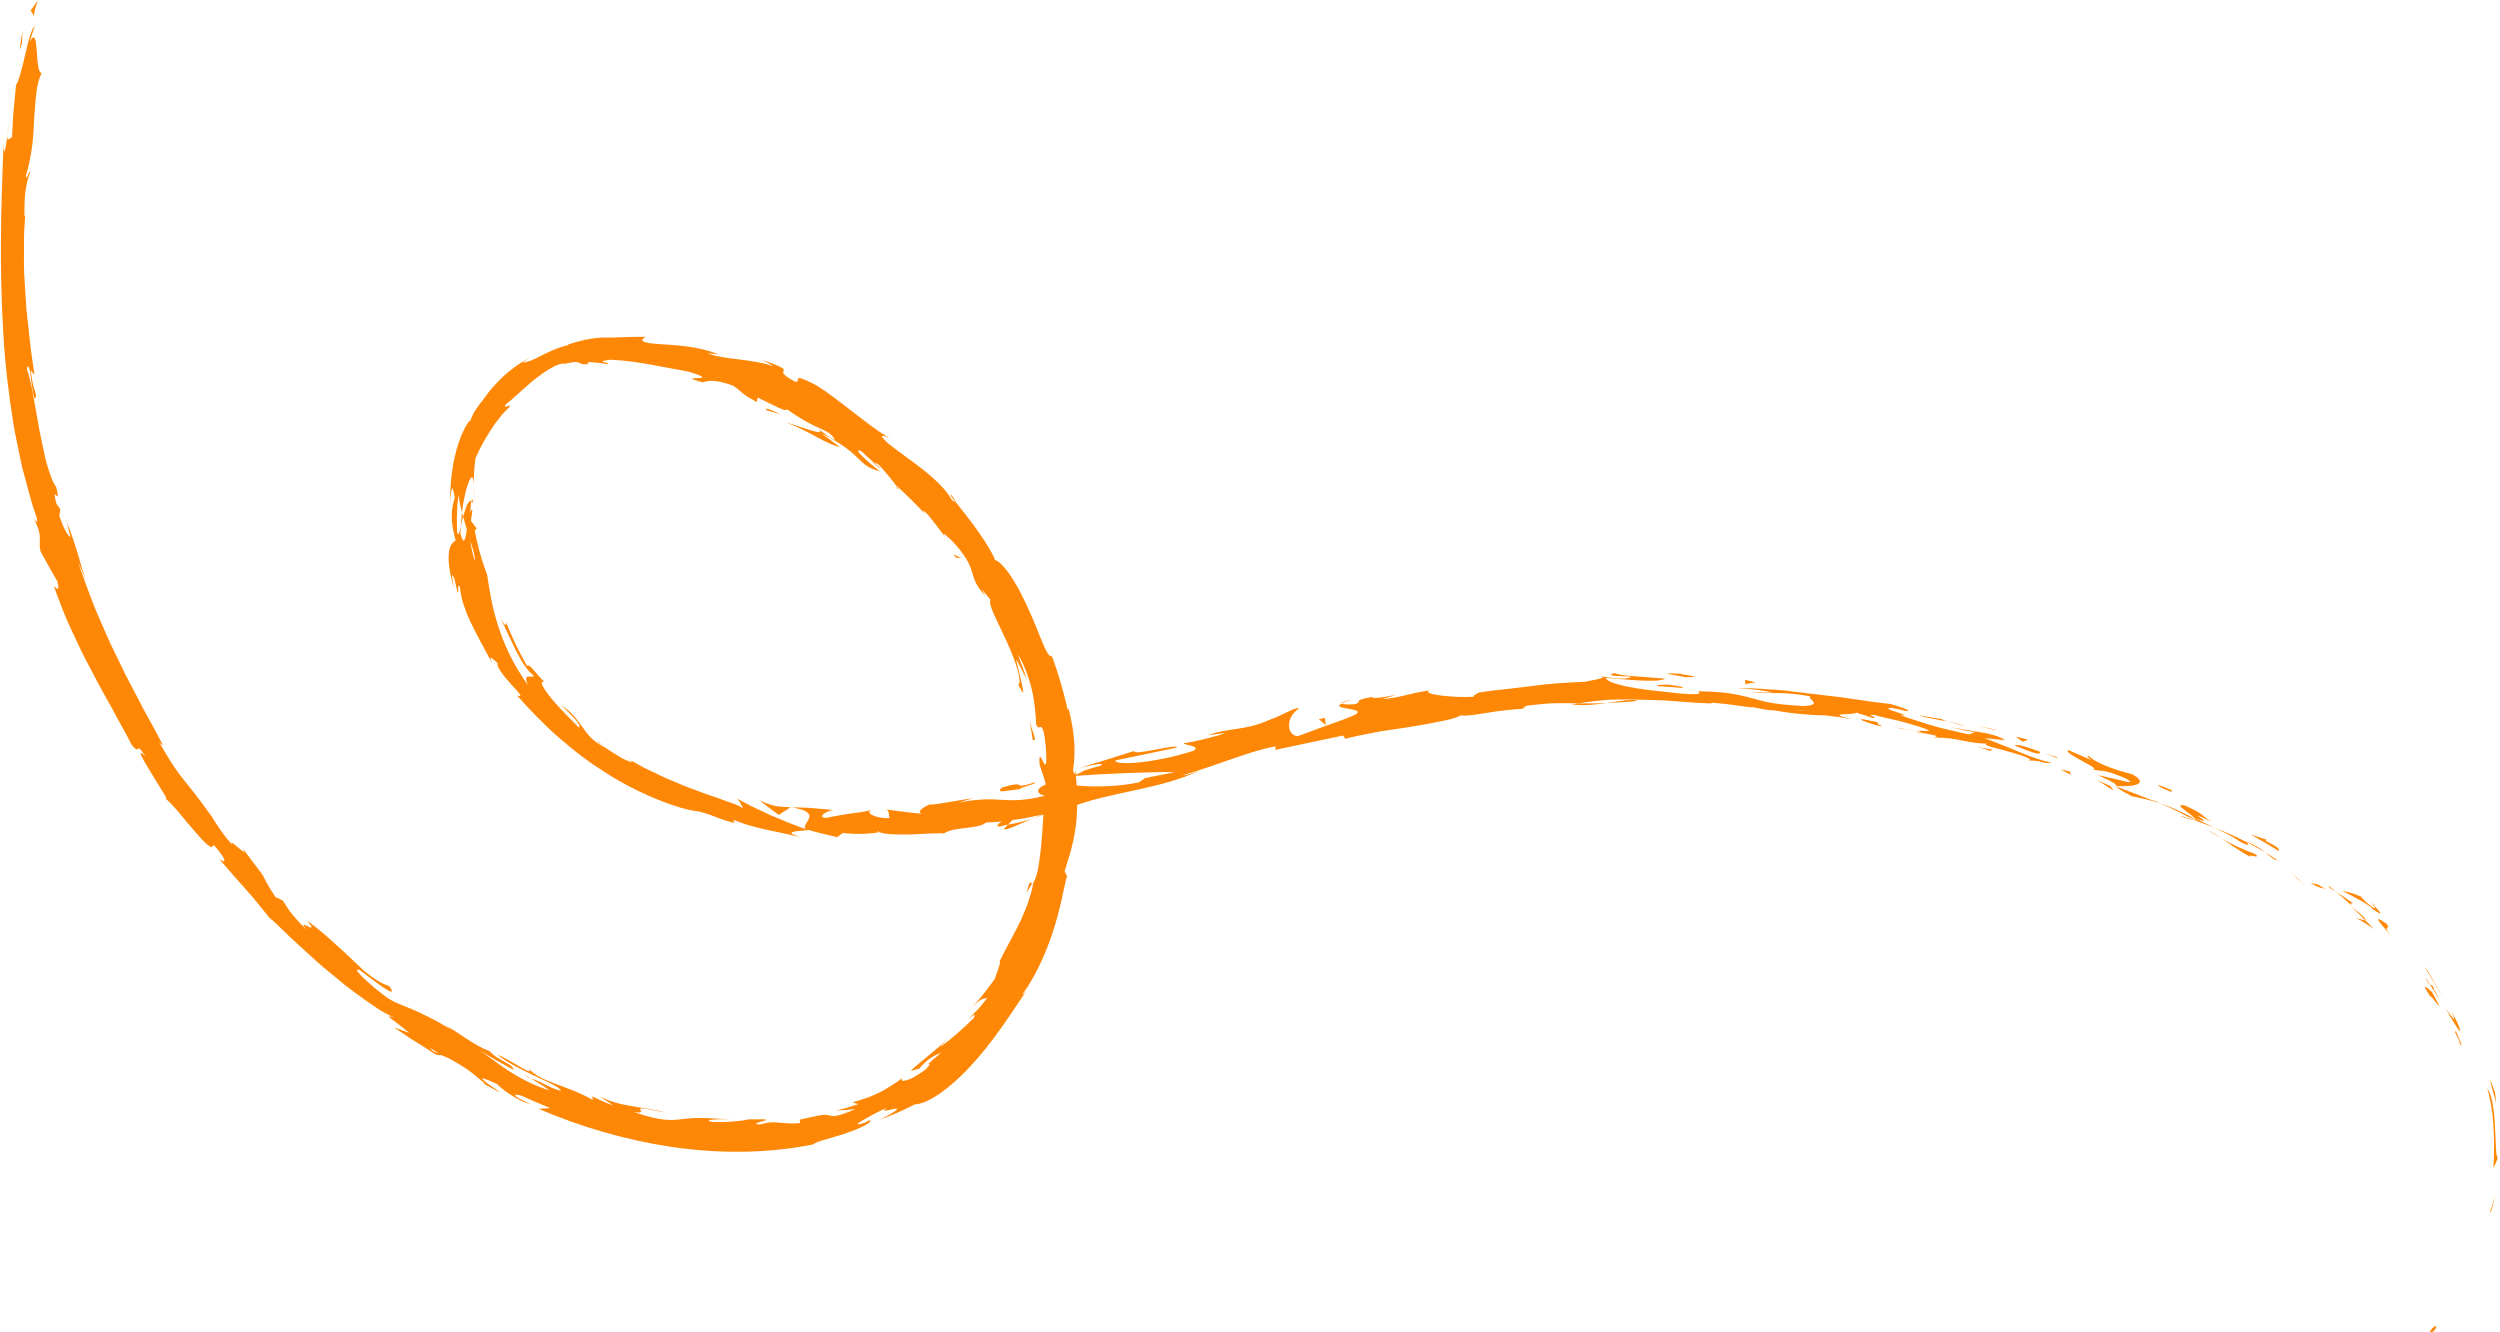 <svg width="1049" height="559" viewBox="0 0 1049 559" fill="none" xmlns="http://www.w3.org/2000/svg">
<g clip-path="url(#clip0_8_116)">
<path d="M1022.06 557.39C1020.29 560.14 1019.95 558.43 1019.49 558.69C1022.79 554.41 1022.25 557.68 1022.06 557.39Z" fill="#FF8706"/>
<path d="M1045.27 508.2L1044.59 509.08L1045.94 505.16L1047.02 501.16L1046.25 504.71C1045.98 505.89 1045.59 507.05 1045.27 508.21V508.2Z" fill="#FF8706"/>
<path d="M1043.6 456.66C1044.4 457.73 1045.06 459.43 1045.62 461.51C1046.04 463.62 1046.36 466.11 1046.65 468.73C1047.07 474 1047.12 479.8 1047.5 484.43L1048.02 485.96C1047.74 486.66 1047.51 487.36 1047.18 488.05L1046.23 490.11C1046.57 484.53 1046.65 478.08 1046.23 472.04C1045.77 466.02 1044.88 460.42 1043.59 456.66H1043.6Z" fill="#FF8706"/>
<path d="M1030 432.9C1031.46 433.99 1028.13 427.42 1032.94 438.34C1032.59 437.84 1032.47 437.71 1032.26 437.42C1031.8 436.45 1031.15 435.13 1030.01 432.9H1030Z" fill="#FF8706"/>
<path d="M1032.25 437.43C1032.83 438.6 1032.9 439.05 1032.85 439.05C1032.78 439.05 1032.58 438.62 1032.29 438.16C1031.74 437.23 1031.19 436.04 1032.25 437.44V437.43Z" fill="#FF8706"/>
<path d="M1020.4 416.2L1021.3 417.71L1022.11 419.27L1023.72 422.38C1023.11 421.91 1021.94 420.4 1021.04 419.28C1020.16 418.14 1019.44 417.47 1020 418.48C1016.07 412.57 1017.31 413.4 1020.42 416.2H1020.4Z" fill="#FF8706"/>
<path d="M1017.61 409.92C1018.32 410.93 1018.93 412 1019.59 413.03C1019.03 412.65 1018.44 411.89 1017.61 409.92Z" fill="#FF8706"/>
<path d="M1023.54 419.72C1022.9 418.6 1022.35 417.42 1021.65 416.33L1019.59 413.03C1020.48 413.64 1021.11 413.33 1021.54 416.03C1021.66 415.15 1022.16 416.71 1023.55 419.72H1023.54Z" fill="#FF8706"/>
<path d="M1026.23 423.19C1028.62 426.33 1031.42 430.67 1028.52 424.12C1029.33 425.61 1030.01 426.9 1030.56 427.99C1031.12 429.07 1031.53 429.97 1031.75 430.69C1032.24 432.12 1032.32 432.74 1032.04 432.61C1031.76 432.48 1031.16 431.57 1030.23 429.96C1029.2 428.4 1027.88 426.12 1026.23 423.19Z" fill="#FF8706"/>
<path d="M1045.13 453.52L1047 458.73L1047.19 461.12L1047.22 463.53C1047.21 462.93 1047.08 461.98 1046.85 460.9C1046.57 459.84 1046.23 458.64 1045.91 457.54C1045.28 455.32 1044.77 453.43 1045.13 453.51V453.52Z" fill="#FF8706"/>
<path d="M989 385.64C988.94 385 991.61 386.2 992.4 386.09C993.65 387.35 994.95 388.55 996.12 389.87C995.03 389.07 993.38 387.97 991.97 387.06C990.55 386.16 989.34 385.48 988.99 385.64H989Z" fill="#FF8706"/>
<path d="M992.4 386.09L989.57 383.28L986.63 380.57C988.06 381.63 989.21 382.46 990.06 383.19C990.91 383.92 991.5 384.47 991.91 384.89C992.72 385.73 992.74 386.03 992.41 386.09H992.4Z" fill="#FF8706"/>
<path d="M1018.63 407.45C1019.87 409.26 1020.88 411.24 1021.98 413.12L1023.6 415.96L1025.04 418.89C1024.43 417.75 1023.89 416.57 1023.23 415.46L1021.24 412.11C1020.56 411 1019.93 409.85 1019.22 408.76L1017.03 405.5L1018.64 407.45H1018.63Z" fill="#FF8706"/>
<path d="M964.06 368.57L967.36 371.81L961.31 366.27L964.06 368.57Z" fill="#FF8706"/>
<path d="M946.47 358.47C949.06 360.78 941.68 357.68 944.6 359.78C942.18 358.46 940.03 357.07 937.99 355.75C935.96 354.43 934.09 353.13 932.32 351.89C934.27 353.05 936.35 354.14 938.67 355.2C940.99 356.27 943.52 357.37 946.47 358.47Z" fill="#FF8706"/>
<path d="M926.18 348.04C928.17 349.17 930.16 350.47 932.32 351.89C930.21 350.71 928.16 349.48 926.18 348.04Z" fill="#FF8706"/>
<path d="M975.39 372.88C974.72 372.77 973.32 372.72 969.4 370.54L972.73 371.17C973.54 371.69 974.46 372.28 975.39 372.87V372.88Z" fill="#FF8706"/>
<path d="M972.85 371.2L972.73 371.17C971.28 370.26 970.07 369.46 969.09 368.87C968.1 368.28 967.37 367.85 966.93 367.59C967.69 368.04 969.5 369.07 972.85 371.19V371.2Z" fill="#FF8706"/>
<path d="M976.06 373.31C975.81 373.15 975.63 373.04 975.39 372.88C975.71 372.94 975.89 373.01 976.06 373.31Z" fill="#FF8706"/>
<path d="M1003.51 392.98C1000.58 389.29 993.61 382.18 1001.51 387.7C1003.45 390.62 999.02 387.43 1003.51 392.98Z" fill="#FF8706"/>
<path d="M980.19 374.21L983.78 376.53C984.96 377.32 986.12 378.15 987.29 378.97C986.95 379.14 985.43 378.62 987.08 380.3L983.69 377.2L980.18 374.21H980.19Z" fill="#FF8706"/>
<path d="M976.97 371.5C978.07 372.38 979.12 373.31 980.19 374.21L977.53 372.49C977.35 372.15 977.16 371.83 976.97 371.5Z" fill="#FF8706"/>
<path d="M940.04 353.22C936.94 351.1 933.33 349.22 929.14 347.29C933.78 349.04 938.4 351.2 942.73 353.37C943.15 354.05 944.72 355.64 940.04 353.22Z" fill="#FF8706"/>
<path d="M956.34 361.42C956.13 361.27 955.86 361.09 955.66 360.95C956.15 361.11 956.52 361.28 956.34 361.42Z" fill="#FF8706"/>
<path d="M887.27 329.76C887.54 329.76 887.77 329.77 888.04 329.78C888.07 329.87 888.08 329.95 888.12 330.04L887.27 329.75V329.76Z" fill="#FF8706"/>
<path d="M943.57 353.54C946.98 355.01 948.82 356.29 950.47 357.65C948.12 356.2 945.52 354.83 942.73 353.37C942.54 353.07 942.54 352.93 943.57 353.53V353.54Z" fill="#FF8706"/>
<path d="M914.91 342.31C916.78 342.86 918.87 343.55 921.05 344.3C919.16 343.89 915.4 342.89 914.91 342.31Z" fill="#FF8706"/>
<path d="M954.4 360.66C954.55 360.77 954.69 360.86 954.86 360.97C953.66 360.64 953.86 360.59 954.4 360.66Z" fill="#FF8706"/>
<path d="M954.4 360.66C952.82 359.6 951.66 358.61 950.47 357.65C952.4 358.81 954.17 359.91 955.66 360.95C955.22 360.8 954.75 360.71 954.4 360.66Z" fill="#FF8706"/>
<path d="M876.95 317.44C877.07 318.11 879.38 319.52 882.71 320.97C884.38 321.69 886.3 322.42 888.33 323.07C889.35 323.4 890.4 323.7 891.45 323.98C892.49 324.3 893.55 324.59 894.59 324.84C902.07 328.81 895.54 330.34 888.03 329.79C887.97 329.22 888.14 328.77 880.29 325.28C881.81 325.47 886.43 326.68 889.87 327.43C893.26 328.31 895.48 328.68 892.3 326.83C891.65 326.53 891.05 326.26 890.49 326.01C889.92 325.79 889.39 325.58 888.91 325.39C887.93 325.02 887.11 324.72 886.4 324.48C884.98 324 884.02 323.77 883.22 323.62C881.62 323.34 880.66 323.44 877.94 322.82C882.88 322.99 864.95 315.97 867.94 314.76C871.04 316.07 874.11 317.45 877.19 318.78C877.48 318.52 874.21 316.81 876.95 317.44Z" fill="#FF8706"/>
<path d="M903.22 335.67L906.43 337.11C902.63 335.82 899.78 335.19 894.55 334.11C889.34 331.4 888.37 330.54 888.12 330.06C893.52 332.08 898.88 334.22 904.27 336.29L903.22 335.68V335.67Z" fill="#FF8706"/>
<path d="M920.91 343.38C918.94 341.07 911.43 337.08 916.71 337.93C926.13 342.27 922.9 341.9 928.3 344.95C913.22 337.8 932.37 347.57 921.08 343.29C923.97 344.83 926.63 346.1 929.14 347.29C926.34 346.2 923.63 345.19 921.05 344.29C921.2 344.32 921.31 344.35 921.43 344.37L921.5 344.41V344.38C922.22 344.53 922.48 344.54 921.7 344.29C921.66 344.25 921.47 344.16 921.39 344.12C921.36 343.91 921.14 343.64 920.9 343.37C916.4 341.63 920.07 343.37 921.39 344.12C921.41 344.2 921.51 344.31 921.5 344.38C921.48 344.38 921.46 344.38 921.44 344.37C916.46 341.9 911.55 339.27 906.43 337.09C908.1 337.68 909.98 338.33 912.29 339.34C914.59 340.38 917.37 341.68 920.91 343.36V343.38Z" fill="#FF8706"/>
<path d="M996.5 379.81C996.02 379.57 995.98 379.66 995.89 379.7C995.15 378.89 994.89 378.54 996.5 379.81Z" fill="#FF8706"/>
<path d="M990.57 376.17C991.42 377.07 991.98 378.01 995.11 380.42C998.02 382.28 995.49 379.93 995.89 379.71C997.54 381.5 1001.78 385.69 995.59 381.47L994.78 380.59C994.09 380.1 993.37 379.61 992.64 379.13C991.89 378.67 991.12 378.22 990.36 377.78C988.84 376.91 987.36 376.11 986.08 375.45C983.5 374.16 981.7 373.51 982.13 373.9C983.26 373.98 984.31 374.1 985.61 374.41C986.89 374.74 988.42 375.28 990.57 376.18V376.17Z" fill="#FF8706"/>
<path d="M956.4 357.2L950.43 353.61L944.38 350.14L951.22 352.4L950.59 352.82C957.7 356.36 955.8 356.27 956.41 357.19H956.4V357.2Z" fill="#FF8706"/>
<path d="M885.55 329.84L886.81 331.73L879.91 327.28L885.55 329.84Z" fill="#FF8706"/>
<path d="M868.59 323.74L868.84 325.09C867.41 324.36 866.02 323.54 864.56 322.89C865.92 323.11 867.24 323.45 868.58 323.74H868.59Z" fill="#FF8706"/>
<path d="M396.62 225.47C397.39 226.56 398.19 227.63 398.93 228.74C397.82 227.21 397.09 226.23 396.62 225.47Z" fill="#FF8706"/>
<path d="M376.32 204.87L376.18 203.96C376.97 205.09 377.23 205.63 376.32 204.87Z" fill="#FF8706"/>
<path d="M432.95 343.59C427.25 346.02 420.89 349.14 421.34 347.65L422.92 346.01C427.14 345.31 430.31 344.48 432.95 343.59Z" fill="#FF8706"/>
<path d="M193.85 215.02C193.99 215.58 194.14 216.17 194.28 216.76C193.91 218.23 193.63 219.63 193.33 220.89C193.47 219.11 193.55 217.11 193.85 215.02Z" fill="#FF8706"/>
<path d="M199.19 210.87L198.91 207.12C198.8 205.86 198.85 204.62 198.81 203.36C198.88 204.21 198.91 205.24 198.94 206.48C199.04 207.72 199.12 209.18 199.19 210.87Z" fill="#FF8706"/>
<path d="M433.14 370.61C432.31 371.97 431.57 373.34 430.68 374.65C432.55 367.82 432.35 370.98 433.14 370.61Z" fill="#FF8706"/>
<path d="M687.03 294.12C681.9 294.64 677.83 294.81 674.25 294.94C680.4 294.13 685.4 293.06 687.03 294.12Z" fill="#FF8706"/>
<path d="M398.99 207.5C400.63 209.53 401.17 210.54 400.91 210.68C399.27 208.56 398.37 207.32 398.99 207.5Z" fill="#FF8706"/>
<path d="M659.47 295.55C660.37 295.38 661.25 295.28 662.16 295.13C665.91 295.19 669.68 295.21 674.25 294.93C669.71 295.68 664.52 296.24 659.47 295.55Z" fill="#FF8706"/>
<path d="M28.02 219.36C27.85 218.97 27.68 218.49 27.51 218.14C27.64 217.97 27.81 218.53 28.02 219.36Z" fill="#FF8706"/>
<path d="M4.1 49.79C3.78 51.48 3.38 54.27 2.99 56.9C3.08 55.61 3.4 53.46 4.1 49.79Z" fill="#FF8706"/>
<path d="M798.36 305.89C802.08 306.77 798.92 306.16 798.36 305.89Z" fill="#FF8706"/>
<path d="M817.68 304.74C816.91 304.43 816.34 304.12 816.31 303.8C816.55 304.17 817.03 304.48 817.68 304.74Z" fill="#FF8706"/>
<path d="M620.61 290.56C620.5 290.58 620.41 290.59 620.28 290.61C621.39 290.21 621.2 290.28 620.61 290.56Z" fill="#FF8706"/>
<path d="M804.1 306.51C802.66 306.37 801.02 306.15 799.24 305.87C800.03 305.94 801.51 306.12 804.1 306.51Z" fill="#FF8706"/>
<path d="M803.22 306.95C804.52 307.18 805.54 307.35 806.51 307.52C806.94 307.83 806.49 307.88 803.22 306.95Z" fill="#FF8706"/>
<path d="M793.14 304.82C795.29 305.19 797.3 305.54 799.24 305.88C798.49 305.81 798.17 305.82 798.36 305.9C797.27 305.66 795.74 305.25 793.15 304.82H793.14Z" fill="#FF8706"/>
<path d="M222.69 452.49C222.44 452.42 222.17 452.32 221.9 452.25C218.65 450.12 220.14 450.92 222.69 452.49Z" fill="#FF8706"/>
<path d="M331.87 338.63C332.04 338.66 332.13 338.71 332.29 338.74C332.11 338.74 331.89 338.73 331.73 338.72L331.87 338.63Z" fill="#FF8706"/>
<path d="M318.65 335.81C319.99 336.44 321.21 336.94 322.35 337.34C323.48 337.75 324.54 338.03 325.57 338.19C327.63 338.54 329.55 338.64 331.73 338.72C330.12 339.79 328.48 340.85 326.81 341.91C323.99 340.02 321.29 337.87 318.65 335.8V335.81Z" fill="#FF8706"/>
<path d="M430.7 284.84L428.57 280.65C427.86 279.26 427.06 277.9 426.32 276.54C426.62 277.93 426.94 279.26 427.25 280.5C427.52 281.76 427.8 282.93 428.06 284C428.61 286.13 428.97 287.87 429.2 289.02C429.64 291.31 429.35 291.22 427.27 287.4C428.17 286.76 427.84 284.34 426.96 281C426.49 279.34 425.8 277.47 425.08 275.48C424.31 273.51 423.4 271.45 422.51 269.38C418.83 261.15 414.28 253.35 415.66 251.75C414.31 250.14 413.04 248.51 411.65 246.95C412.67 248.4 412.58 248.79 413.54 250.25C411.58 247.93 410.35 246.29 409.61 244.82C408.87 243.35 408.5 242.12 408.09 240.77C407.29 238.08 406.4 234.81 401.24 228.87C399.43 226.81 397.7 225.24 396.77 224.49C395.82 223.76 395.61 223.92 396.63 225.49L394.85 223.02L393 220.6L391.14 218.18L389.22 215.81C386.71 213.3 386.81 214.43 389.3 216.91C385.14 212.34 380.73 207.99 376.17 203.8L376.19 203.98C374.66 201.73 370.68 197.07 368.61 194.91C364.51 192.42 370.21 196.73 368.94 196.37L365.18 192.77C363.91 191.58 362.62 190.43 361.33 189.26C357.31 187.62 363.65 193.45 369.24 197.83C364.21 196.41 362.74 194.92 360.19 192.45C358.94 191.19 357.39 189.74 355.01 187.97C353.83 187.07 352.41 186.14 350.72 185.13C349.87 184.63 348.96 184.09 347.96 183.55C346.95 183.03 345.87 182.48 344.7 181.92C347.35 183.76 349.93 185.7 352.51 187.64C350.89 187.25 349.32 186.66 347.73 185.92C346.13 185.18 344.46 184.35 342.71 183.38C340.96 182.41 339.04 181.44 336.98 180.38C334.9 179.35 332.61 178.33 330.08 177.34C331.38 177.62 336.56 179.44 340.24 180.59C342.1 181.13 343.58 181.5 344.04 181.3C344.5 181.1 343.98 180.28 341.7 178.64C338.84 177.28 335.22 175.3 330.26 171.76C329.53 173.02 324.54 169.9 317.88 166.78L317.53 168.73C315.81 167.76 314.56 167.03 313.59 166.42C312.63 165.81 311.97 165.3 311.4 164.82C310.26 163.86 309.52 163.07 307.54 161.8C303.42 160.29 300.78 159.85 298.9 159.8C297.03 159.75 295.9 160.14 294.76 160.43C291.45 159.52 290.4 159.13 290.44 158.93C290.49 158.72 291.64 158.69 292.73 158.67C293.82 158.63 294.84 158.55 294.61 158.18C294.38 157.82 292.9 157.08 288.93 155.95C283.26 154.89 278.44 153.99 273.34 153.04C272.07 152.8 270.78 152.61 269.45 152.37C268.12 152.19 266.76 151.94 265.34 151.77C262.5 151.37 259.45 151.09 256.02 150.93C254.04 151.19 253.15 151.41 252.88 151.6C252.61 151.77 252.95 151.89 253.45 151.98C254.45 152.19 256.05 152.38 254.67 152.73C252.33 152.35 249.98 152.11 247.6 151.92C245.93 152.25 246.55 152.62 246.86 152.8C243.94 152.98 243.74 152.61 243.11 152.25C242.49 151.92 241.4 151.56 236.85 152.68C235.33 152.03 230.84 154.27 226.15 157.81C223.79 159.56 221.38 161.6 219.08 163.71C218.48 164.21 217.92 164.74 217.35 165.27C216.79 165.8 216.17 166.26 215.64 166.8C214.55 167.85 213.4 168.78 212.23 169.63C211.6 170.91 212.04 170.82 212.62 170.57C213.19 170.3 214.02 169.97 214.01 170.51C212.68 171.82 211.61 173.03 210.62 174.05C209.72 175.14 209 176.12 208.34 176.96C208.02 177.39 207.68 177.77 207.42 178.16C207.16 178.56 206.92 178.93 206.7 179.29C206.23 180 205.81 180.64 205.4 181.27C203.85 183.84 202.32 186.03 199.55 192.13C199.34 194.02 199.02 195.87 198.98 197.77L198.83 200.59C198.76 201.52 198.83 202.48 198.83 203.41C198.75 202.37 198.64 201.61 198.51 201.1C198.4 200.6 198.25 200.34 198.07 200.3C197.69 200.22 197.14 200.99 196.64 202.36C196.38 203.04 196.1 203.87 195.81 204.8C195.67 205.27 195.51 205.76 195.38 206.28C195.27 206.8 195.15 207.34 195.03 207.89C194.81 209.01 194.58 210.19 194.34 211.39C194.16 212.6 194.02 213.83 193.87 215.05C193.51 213.52 193.09 212.08 192.88 210.8C192.65 209.52 192.47 208.39 192.36 207.49L191.96 211.43L191.78 215.39L191.7 217.38L191.72 219.37C191.74 220.69 191.73 222.03 191.79 223.35C192.07 224.29 192.32 224.33 192.56 223.82C192.78 223.31 193.05 222.23 193.36 220.92C193.28 222 193.2 223.03 193.18 223.83C194.62 229.32 195.31 226.21 195.9 222.23C195.36 220.39 194.83 218.57 194.32 216.79C194.86 214.85 195.44 213.02 196.02 211.77C196.66 210.53 197.3 209.88 197.84 210.27C197.54 211.23 197.41 213.1 197.35 215.16C197.65 214.18 197.92 213.57 198.12 214.01C198.23 214.26 198.18 214.77 198.06 215.53C197.99 215.91 197.91 216.35 197.82 216.85C197.74 217.35 197.68 217.91 197.6 218.53L199.99 221.72C199.72 222.02 199.47 222.32 199.23 222.62C200.34 229 202.14 235.24 204.41 241.22C205.41 248.14 206.56 254.79 208.89 262.24C211.25 269.66 214.78 278 221.49 287.42C219.28 281.94 222.8 284.92 224.08 283.53C221.43 281.7 219.08 277.97 216.74 273.51C214.46 268.99 212.21 263.76 209.61 258.61C212.43 263.95 212.63 262.34 212.25 260.84C214.72 267.2 217.7 273.41 221.15 279.41C221.64 278.79 222.5 279.52 223.68 280.9C224.28 281.59 224.99 282.41 225.78 283.31C226.58 284.2 227.4 285.21 228.4 286.12C227.17 285.82 227.06 286.47 227.68 287.75C228.3 289.03 229.61 290.96 231.37 293.04C233.06 295.17 235.23 297.41 237.26 299.57C238.31 300.62 239.32 301.64 240.25 302.61C241.18 303.58 242.08 304.42 242.79 305.21C243.32 305 243.37 304.37 242.31 302.98C241.77 302.3 241 301.37 239.88 300.2C239.32 299.62 238.67 298.97 237.93 298.26C237.21 297.53 236.4 296.7 235.49 295.81C236.68 296.61 237.66 297.45 238.57 298.21C239.47 298.98 240.24 299.75 240.92 300.53C242.25 302.12 243.38 303.58 244.43 305.14C246.58 308.19 248.87 311.26 254 313.72C251.95 312.25 250.79 311.54 250.29 310.55C250.81 311.07 251.46 311.66 252.19 312.27C252.92 312.89 253.71 313.55 254.61 314.12C256.37 315.32 258.27 316.52 259.95 317.52C261.61 318.56 263.17 319.2 264.09 319.53C265.02 319.85 265.35 319.79 264.73 319.19L262.56 317.95C264.39 318.94 266.45 320.06 268.68 321.26C269.23 321.57 269.79 321.88 270.36 322.19C270.95 322.47 271.55 322.75 272.15 323.04C273.36 323.62 274.6 324.21 275.85 324.81C276.48 325.11 277.11 325.42 277.74 325.73C278.37 326.05 279.01 326.35 279.67 326.61C280.98 327.16 282.3 327.71 283.62 328.26C284.94 328.82 286.25 329.38 287.54 329.93C288.87 330.42 290.18 330.9 291.46 331.37C296.55 333.41 301.41 334.81 305.01 336.25C308.67 337.46 311.15 338.5 311.64 339.26C311.86 338.97 310.11 335.78 309.25 335.06L312.67 336.91L314.4 337.84C314.98 338.14 315.57 338.4 316.15 338.68L323.27 342.04C328.11 344.07 333.04 346.19 338.11 347.91C336.83 346.72 338.9 345.01 339.48 343.32C339.77 342.47 339.7 341.63 338.7 340.85C338.2 340.46 337.47 340.09 336.43 339.75C335.4 339.39 334.05 339.14 332.34 338.75C333.33 338.81 334.39 338.81 335.55 338.82C336.71 338.84 337.96 338.88 339.35 338.97C340.74 339.04 342.26 339.22 343.96 339.36C345.66 339.48 347.55 339.67 349.65 339.93C346.94 340.15 342.68 342.87 346.45 343.2C349.07 342.67 350.81 342.34 352.17 342.12C353.53 341.9 354.5 341.7 355.54 341.56C356.58 341.42 357.7 341.27 359.35 341.04C360.17 340.92 361.13 340.77 362.27 340.6C363.41 340.4 364.74 340.12 366.31 339.79C362.22 340.42 366.9 343.71 373.48 343.24C372.43 342.79 373.8 339.84 371.41 339.61C376.84 340.35 382.34 341.09 387.88 341.53C383.76 341.38 386.87 338.77 390.33 337.42C388.76 338.39 404.15 335.43 408.46 334.89L401.81 336.84C406.31 335.91 409.73 335.62 412.6 335.45C415.48 335.31 417.82 335.45 420.18 335.61C424.87 335.83 429.61 336.16 438.55 333.88C436.2 333.71 432.22 331.02 441.15 328.37C443.42 328.67 448.53 329.55 455.11 329.85C461.69 330.19 469.73 329.95 477.78 328.31L480.52 326.48L492.87 324.01C484.64 323.75 462.08 324.7 450.08 325.63C456.55 323.05 451.64 324.05 461.64 321.34C464.91 319.45 455.83 321.53 452.88 322.24C460.56 319.97 468.23 317.54 475.91 315.11C475.44 317.36 494.25 311.81 493.85 313.67C485.23 315.5 476.62 317.33 468.02 319.07C467.79 320.18 471.83 320.51 477.99 319.9C484.15 319.28 492.42 317.7 500.62 315.08C504.59 313.07 496.46 312.57 496.61 311.82C498.94 311.84 512.67 308.47 514.06 307.56L506.73 308.58C515.74 305.15 522.52 306.77 533.16 301.85C536.98 300.7 544.07 296.28 545.05 297.3C539.25 301.12 539.9 308.38 544.47 308.94C545.12 308.7 550.02 306.89 555.28 304.94C560.57 303.1 566.25 301.06 568.35 300.02C574.39 296.86 557.82 297.91 562.95 295.21C563.31 295.7 567.01 295.59 568.53 295.48C572.54 294.13 566.48 294.18 575.47 292.48C577.35 294.14 593.74 289.14 580.04 293.4C588.93 292.46 589.31 291.38 599.66 289.69C598.12 290.65 600.6 291.26 604.59 291.84C608.58 292.37 614.03 292.62 618.46 292.35C617.88 291.9 619.78 290.98 620.7 290.55C622.95 290.26 625.07 289.89 627.1 289.68C629.13 289.46 631.06 289.24 632.91 289.04C636.62 288.59 640.06 288.18 643.45 287.77C650.24 286.81 656.92 286.44 665.4 286.05C666.94 285.49 675.13 284.55 671.61 283.81C672.84 283.95 674.02 284.13 675.55 284.34C677.08 284.56 678.96 284.75 681.58 284.78C691.73 283.01 669.86 284.5 677.58 282.38C678.27 283.57 691.21 284.02 698.66 284.77C696.33 286.62 681.42 285.08 673.9 284.42C673.91 285.64 677.19 286.93 682.64 288.07C685.37 288.63 688.64 289.15 692.32 289.61C694.16 289.84 696.11 290.05 698.15 290.24C700.19 290.41 702.31 290.74 704.5 290.96C718.45 292.18 710.63 289.58 713.04 290.04C719.62 290.22 724.31 290.56 727.94 291.31C731.58 291.98 734.19 292.71 736.66 293.39C741.6 294.8 745.98 295.67 756.87 296.24C765.65 295.72 757.65 293.1 759.7 292.19C756.88 291.68 754.37 291.35 752.07 291.13C750.92 291.02 749.83 290.93 748.77 290.87C747.72 290.82 746.7 290.83 745.71 290.82C741.76 290.82 738.27 290.91 734.41 290.56L743.99 290.6C740.42 289.76 732.82 288.71 728.63 288.83C730.47 288.62 734.18 288.73 739.03 289.03C741.45 289.18 744.16 289.37 747.06 289.58C748.51 289.66 750 289.87 751.53 290.05C753.06 290.24 754.62 290.43 756.21 290.62C759.39 291.01 762.67 291.4 765.97 291.8C769.26 292.22 772.58 292.5 775.78 293.05C782.2 294.03 788.31 294.88 793.41 295.41C796.91 296.46 802.9 298.41 799.89 298.4L796.76 297.63L793.6 296.98C790.56 297.13 793.47 298.07 796.11 298.89C798.74 299.77 801.09 300.59 797.06 300.03C801.19 301.37 805.54 302.9 810.34 304.31C812.74 305.02 815.26 305.69 817.93 306.31C818.6 306.46 819.27 306.61 819.96 306.76C820.64 306.93 821.33 307.09 822.03 307.26C823.43 307.59 824.87 307.9 826.36 308.19L829.01 306.97C828.82 307.2 826.83 306.97 824.5 306.51C823.33 306.28 822.08 305.99 820.92 305.68C819.76 305.36 818.67 305.1 817.87 304.77C820.27 305.61 824.88 306.27 829.56 307C834.23 307.76 838.92 308.74 841.29 310.59L832.74 309.71C834.77 310.47 836.91 311.32 839.13 312.21C841.35 313.09 843.67 313.98 846.01 315.01C850.72 316.99 855.71 318.86 860.91 320.13C855.72 320.46 858.6 319.22 850.74 319.06C854.25 318.77 847.74 316.74 841.65 315.03C835.52 313.47 829.87 312.01 835.35 311.98C831.26 312.2 827.94 311.62 824.34 310.92C822.54 310.58 820.68 310.16 818.6 309.89C816.52 309.65 814.24 309.48 811.65 309.47C812.09 308.94 815.42 309.08 806.61 307.52C806.25 307.26 805.37 306.84 804.8 306.59C804.53 306.55 804.43 306.54 804.2 306.51C804.38 306.52 804.51 306.53 804.7 306.54C804.34 306.37 804.31 306.34 804.88 306.55C807.02 306.73 808.78 306.78 809.54 306.6C807.51 305.46 803 304.15 798.41 302.92C796.13 302.26 793.79 301.81 791.75 301.34C789.71 300.87 787.96 300.44 786.8 300.07C781.49 299.46 788.88 301.13 785.9 301.28L778.96 299.01C778.03 300.22 764.68 298.86 776.91 301.73C775.06 301.43 773.21 301.11 771.35 300.84L765.76 300.17C762.42 300.13 758.49 299.9 754.7 299.52C750.91 299.15 747.28 298.56 744.5 298.11C739.19 297.96 731.27 295.5 735.79 296.94L727.02 295.78C725.56 295.61 724.1 295.35 722.63 295.24L718.23 294.85L718.05 295.18C713.69 295.04 709.28 294.74 704.8 294.38C702.56 294.23 700.3 293.96 698.01 293.89C695.73 293.81 693.42 293.73 691.1 293.65C686.45 293.51 681.72 293.44 676.91 293.56L675.1 293.61L673.29 293.76C672.08 293.87 670.86 293.99 669.64 294.12C667.2 294.39 664.74 294.72 662.27 295.13C659.33 295.08 656.34 295.02 652.86 295.07C651.12 295.06 649.26 295.22 647.23 295.4C645.2 295.58 642.99 295.81 640.55 296.12L638.74 297.44C636.86 297.5 634.52 297.72 632.01 298C629.51 298.29 626.83 298.58 624.32 299.05C619.28 299.89 614.76 300.56 613.08 300.16C611.17 301.19 607.97 302.04 604.03 302.76C600.11 303.58 595.48 304.44 590.67 305.17C588.26 305.53 585.81 305.9 583.4 306.26C582.19 306.44 580.99 306.61 579.8 306.78C578.61 306.97 577.46 307.22 576.32 307.43C571.77 308.31 567.61 309.17 564.42 310L563.6 308.62C554.66 310.51 546.09 312.32 535 314.67L535.32 313.19C525.53 314.68 511.25 320.98 496.23 325.31C497.4 325.5 501.16 324.24 503.76 323.15C486.73 331.37 465.31 332.31 449.36 338.72C445.1 339.3 442.17 340.26 439.33 341.26C439.72 341.17 440.07 341.11 440.38 341.08C439.96 341.2 439.33 341.35 438.68 341.5C436.9 342.16 435.07 342.88 433.07 343.58C434.74 342.84 436.34 342.18 437.76 341.71C436.15 342.08 434.13 342.52 431.9 342.95C429.66 343.36 427.21 343.77 424.78 344.13L423.04 345.99C422.64 346.06 422.33 346.11 421.92 346.18C417.28 347.64 417.98 346.26 420.28 344.7C417.81 344.95 415.54 345.11 413.75 345.11C412.05 346.64 408.82 346.97 405.45 347.39C404.6 347.49 403.75 347.6 402.9 347.72C402.05 347.82 401.2 347.95 400.39 348.11C398.76 348.44 397.25 348.93 396 349.74C394.28 349.43 388.08 349.91 381.97 350.14C378.91 350.18 375.86 350.18 373.42 350.02C370.97 349.81 369.12 349.41 368.44 348.81C368.29 349.15 366.85 349.37 369.5 349.28C366.77 349.52 364.05 349.86 361.38 349.89C358.71 349.93 356.11 349.84 353.66 349.49C352.88 350.12 352.09 350.69 351.3 351.28L345.33 349.85C344.34 349.6 343.35 349.39 342.37 349.12L339.43 348.28C335.78 348.56 333.16 348.84 332.36 349.22C331.96 349.41 332 349.67 332.6 350.02C333.19 350.35 334.34 350.74 336.13 351.23C335.04 351.02 334.04 350.82 333.1 350.64C332.17 350.46 331.31 350.23 330.51 350.06C328.92 349.71 327.57 349.41 326.4 349.15C324.05 348.66 322.38 348.37 320.8 347.97C319.22 347.6 317.72 347.25 315.73 346.71C314.74 346.42 313.6 346.16 312.3 345.68C311 345.22 309.5 344.67 307.74 344.01L308.19 345.32C306.89 345.02 305.41 344.59 303.88 344.11C302.36 343.61 300.8 342.96 299.29 342.41C296.28 341.29 293.51 340.41 291.85 340.3C285.85 339.61 271.59 334.8 256.73 325.87C254.91 324.69 253.07 323.5 251.2 322.29C250.27 321.68 249.32 321.09 248.39 320.45C247.48 319.79 246.57 319.12 245.65 318.46C241.98 315.81 238.45 312.89 235.02 309.95C228.2 304.01 222.09 297.62 216.88 291.77C220.1 293.08 217.57 290.49 214.49 287.15C211.43 283.79 208.02 279.46 208.84 278.24C207.2 277.14 204.59 273.59 206.55 278.34C202.72 271.29 199.83 266.01 197.5 261.12C196.93 259.89 196.37 258.7 195.88 257.5C195.41 256.29 194.97 255.08 194.57 253.86C194.37 253.25 194.18 252.64 194 252.01C193.84 251.38 193.7 250.74 193.56 250.09C193.29 248.79 193.06 247.46 192.9 246.07C192.25 245.3 192.18 246.24 192.23 247.15C192.27 248.07 192.35 249 191.86 248.3C191.56 247.04 191.05 243.15 190.09 241.66C189.15 240.18 190.08 244.14 190.47 246.76C189.9 244.73 189.43 242.93 189.06 241.31C188.75 239.68 188.54 238.24 188.4 236.97C188.33 236.34 188.27 235.75 188.24 235.2C188.24 234.64 188.24 234.13 188.24 233.65C188.27 232.69 188.34 231.88 188.46 231.19C188.9 228.43 190.11 227.54 191.2 226.8C189.02 218.85 189.09 214.52 190.85 208.69C190.51 207.26 190.17 205.32 189.9 205C189.75 204.84 189.55 205.09 189.37 206.01C189.21 206.93 189.04 208.54 188.88 211.09C188.88 210.37 188.9 209.29 188.92 207.93C188.92 207.25 188.94 206.51 188.95 205.71C189.01 204.91 189.07 204.06 189.14 203.17C189.21 202.28 189.28 201.34 189.36 200.38C189.44 199.42 189.62 198.43 189.76 197.43C189.91 196.43 190.07 195.41 190.22 194.38C190.42 193.36 190.67 192.35 190.9 191.35C191.14 190.35 191.36 189.35 191.62 188.39C191.93 187.44 192.24 186.51 192.53 185.61C192.84 184.72 193.14 183.86 193.42 183.05C193.77 182.26 194.11 181.52 194.43 180.85C195.08 179.5 195.63 178.39 196.15 177.65C196.69 176.92 197.11 176.53 197.36 176.57C197.46 176.11 197.73 175.42 198.1 174.63C198.47 173.84 198.91 172.92 199.49 172.1C200.6 170.42 201.76 168.83 202.28 168.26C204.25 165.65 205.7 163.56 207.23 162.03C207.96 161.23 208.62 160.5 209.25 159.81C209.88 159.12 210.56 158.55 211.2 157.93C213.83 155.58 216.53 153.24 222.17 150.13L220.7 151.14L219.28 152.23C219.97 152.13 220.62 151.98 221.26 151.79C221.91 151.62 222.55 151.4 223.19 151.13C224.45 150.57 225.78 149.97 227.21 149.18C230.11 147.73 233.63 145.92 238.57 144.77L238.23 144.61C243.76 142.75 247.29 142.23 249.64 141.88C252.01 141.63 253.26 141.59 254.49 141.63C255.72 141.63 256.94 141.66 259.26 141.57C261.59 141.51 265.03 141.28 270.73 141.33L269.37 142.66C270.29 144.28 275.2 144.23 281.53 144.7C284.7 144.92 288.2 145.29 291.69 145.91C295.17 146.55 298.61 147.49 301.62 148.76C300.04 148.56 298.48 148.32 296.9 148.16C300.14 149.66 305.12 150.18 310.23 150.83C312.78 151.14 315.37 151.49 317.69 151.93C320.03 152.36 322.17 152.84 323.84 153.53C325.37 153.95 321.78 152.07 319.83 151.05C328.83 154.06 329.15 154.86 328.84 155.52C328.51 156.21 327.56 156.86 333.68 160.19C336.43 160.5 331.91 156.32 340.37 160.6C341.5 161 343.47 162.21 345.96 163.91C348.42 165.65 351.4 167.84 354.52 170.27C360.81 175.07 367.65 180.65 373.32 183.84C371.97 183.26 370.6 182.74 370.18 182.88C369.75 183.04 370.32 183.82 372.66 186.06C376.5 189.18 382.07 192.94 387.28 197.03C392.48 201.12 397.19 205.67 399.38 209.78C400.42 210.54 400.87 210.78 401.05 210.68C403.38 213.71 407.32 218.48 410.61 223.26C413.97 227.99 416.74 232.66 417.49 234.91C418.51 235.26 419.66 236.16 420.86 237.49C422.06 238.82 423.41 240.51 424.66 242.54C425.95 244.55 427.28 246.8 428.49 249.22C429.77 251.6 430.91 254.16 432.04 256.65C436.55 266.63 439.26 276.26 441.42 275.37C444.13 282.74 446.33 290.3 448.02 297.96L448.33 297.25C448.56 298.17 448.78 299.04 449 299.89C449.17 300.75 449.34 301.57 449.5 302.36C449.8 303.94 450.09 305.39 450.27 306.74C450.59 309.44 450.83 311.69 450.87 313.65C450.89 315.61 450.84 317.26 450.75 318.75C450.65 320.24 450.42 321.58 450.25 322.91C450.79 326.35 451.05 323.8 451.27 323.5C451.84 328.98 451.99 333.25 451.98 336.85C452.01 338.65 451.93 340.28 451.83 341.8C451.73 343.33 451.65 344.76 451.47 346.15C451.07 348.93 450.69 351.6 449.89 354.65C449.18 357.72 448.15 361.18 446.71 365.54L447.76 367.71C447.28 368.88 446.8 371.44 446.01 374.9C445.83 375.77 445.63 376.69 445.43 377.67C445.19 378.64 444.94 379.66 444.68 380.73C444.42 381.8 444.14 382.91 443.86 384.06C443.53 385.2 443.19 386.37 442.84 387.58C441.46 392.42 439.52 397.63 437.24 402.81C436.62 404.08 436 405.36 435.38 406.64C435.06 407.27 434.75 407.91 434.42 408.54L433.37 410.39C432.67 411.62 431.95 412.83 431.23 414.02C430.46 415.18 429.68 416.32 428.9 417.43C429.15 417.33 429.63 417.1 430.69 415.71C429.82 416.97 428.95 418.28 428.09 419.62C427.18 420.93 426.27 422.28 425.37 423.65C424.49 425.04 423.51 426.39 422.56 427.77C421.61 429.15 420.68 430.57 419.65 431.92C415.74 437.48 411.41 442.85 407.03 447.56C402.69 452.32 398.12 456.2 394.1 459.04C392.03 460.38 390.12 461.49 388.4 462.26C386.63 462.97 385.08 463.38 383.78 463.41C383.18 463.72 382.6 464.05 381.99 464.35L380.16 465.21L376.51 466.92L372.78 468.44C371.54 468.94 370.31 469.46 369.03 469.87C370.21 469.35 371.19 468.8 372.03 468.33C372.87 467.86 373.58 467.46 374.15 467.12C375.31 466.43 375.97 465.98 376.25 465.65C376.83 465.01 376.03 465.16 374.87 465.38C372.54 465.83 368.92 466.86 372.41 464.6C370.61 465.42 368.63 466.52 366.7 467.47C364.8 468.46 363.05 469.49 361.76 470.21C359.2 471.7 358.71 472.49 363.37 470.86C363.82 470.6 364.25 470.3 364.69 470.01C366.91 470.57 361.16 473.44 354.68 475.59C348.23 477.81 341.17 479.24 341.63 480.12C321.55 484.19 301.14 484.1 281.64 481.22C262.12 478.29 243.41 472.73 226.03 465.28C227.66 465.17 229.26 465.09 230.88 464.95C226.83 463.32 222.81 461.6 218.84 459.78C215.53 458.75 213.89 459.4 222.48 463.23C219.96 462.8 216.49 460.89 213.69 458.99C210.88 457.09 208.75 455.22 208.74 454.94C200.43 451.1 201.72 452.43 204.44 454.53C207.18 456.58 211.45 459.23 208.92 457.97C206.67 456.75 204.41 455.54 202.2 454.26L203.84 454.85C202.58 453.92 201.63 453.15 200.76 452.44C199.9 451.72 199.14 451.04 198.22 450.32C196.38 448.87 193.94 447.22 189.06 444.46C185.86 442.9 184.96 442.62 184.48 442.69C184.01 442.74 184.02 443.04 182.82 442.33C182.75 442.47 181.91 442.02 179.16 440.07L172.14 435.7L165.3 431.05L171.69 433.4C166.19 428.51 158.97 424.61 166.3 427.35C164.95 426.86 163.13 425.96 160.99 424.75C158.84 423.54 156.48 421.86 153.85 420.04C151.25 418.19 148.39 416.19 145.55 413.97C142.75 411.7 139.87 409.32 137.02 406.95C135.61 405.75 134.15 404.62 132.83 403.38C131.49 402.16 130.17 400.95 128.89 399.78C126.33 397.44 123.91 395.22 121.75 393.25C117.58 389.16 114.4 386.08 113.02 385.04C109.76 381.07 106.64 377.05 103.07 373.07C99.45 369.13 95.84 364.82 91.71 360.14C94.02 362.25 96.65 362.42 89.57 354.4C89.23 357.21 85.85 353.63 81.59 348.69C80.53 347.45 79.4 346.14 78.27 344.81C77.13 343.49 76.07 342.08 74.96 340.8C72.77 338.21 70.63 335.91 68.76 334.55C71.84 337.15 67.34 330.93 63.71 324.8C61.85 321.77 60.08 318.84 59.35 317.22C58.99 316.41 58.91 315.9 59.17 315.9C59.43 315.9 60.03 316.39 61.16 317.47C59.83 315.66 59.2 314.69 58.73 314.3C58.29 313.89 58.11 314 57.95 314.18C57.63 314.53 57.39 315.16 55.23 312.48C52.82 307.67 49.95 302.83 47.24 297.65C45.84 295.08 44.38 292.49 42.88 289.86C41.39 287.23 40.04 284.47 38.56 281.72C37.12 278.96 35.6 276.19 34.18 273.33C32.83 270.44 31.46 267.52 30.09 264.58C27.25 258.73 25 252.51 22.7 246.28C23.05 245.72 25.39 249.57 24.1 244C21.7 239.93 19.46 235.76 17.11 231.6C16.4 229.07 16.73 227.7 16.74 225.87C16.74 224.04 16.34 221.79 14.13 217.45C14.93 218.63 16.13 220.38 15.32 216.97C14.8 215.43 14.28 213.9 13.77 212.36C13.26 210.82 12.87 209.24 12.42 207.68C11.55 204.54 10.7 201.39 9.87 198.22L9.25 195.84L8.73 193.44L7.72 188.62C7.07 185.4 6.38 182.18 5.8 178.93C3.71 165.91 2.06 152.73 1.37 139.46C-0.26 112.92 0.35 86.31 1.55 59.8C1.56 67.02 2.33 62.3 3.13 56.91C2.88 60.46 4.43 57.01 5.04 57.8L5.32 52.28C5.42 50.44 5.47 48.59 5.68 46.76L6.71 35.73C7.05 35.28 7.37 34.59 7.68 33.7C7.84 33.26 7.98 32.77 8.14 32.25C8.31 31.73 8.48 31.17 8.65 30.58C9.33 28.23 9.99 25.41 10.64 22.64C11.32 19.88 11.87 17.14 12.6 15.03C13.31 12.92 13.99 11.38 14.6 10.95C13.89 13.16 13.09 15.35 12.46 17.59C14.7 13.38 15.03 16.83 15.41 21.22C15.76 25.62 15.97 30.92 17.53 30.57C16.94 31.74 16.43 33.04 16.07 34.45C15.73 35.87 15.47 37.4 15.26 39.02C14.84 42.25 14.62 45.83 14.34 49.58C14.18 53.36 14.02 57.32 13.48 61.33C13.35 62.33 13.19 63.34 13.02 64.35C12.83 65.36 12.64 66.37 12.46 67.39C12.08 69.42 11.58 71.46 10.92 73.49C11.14 77.2 12.15 70.46 12.62 72.49C11.8 74.52 11.2 76.8 10.76 79.76C10.65 80.5 10.54 81.28 10.47 82.11C10.41 82.94 10.37 83.82 10.33 84.76C10.26 86.63 10.23 88.72 10.24 91.09L10.6 90.04C10.4 93.35 10.13 96.41 10.09 99.32C10.07 102.23 10.06 104.96 10.05 107.59C10.08 110.22 10.03 112.74 10.16 115.22C10.31 117.7 10.46 120.14 10.61 122.6C10.78 125.06 10.94 127.55 11.12 130.12C11.4 132.69 11.7 135.34 12.01 138.16C12.34 140.97 12.59 143.94 13.01 147.11C13.46 150.28 13.95 153.67 14.47 157.34L12.82 155.32C13.27 158.49 13.64 160.39 13.98 161.86C14.38 163.33 14.75 164.37 15.15 165.82C14.67 169.59 13.87 165.18 13.23 160.65C12.67 156.12 12.07 151.49 11.26 154.95C13.06 159.03 14.61 170.18 16.62 180.92C17.18 183.59 17.73 186.25 18.25 188.77C18.8 191.28 19.29 193.67 19.97 195.75C21.23 199.94 22.45 203.1 23.58 204.28C24.74 209.03 24.17 208.44 23.6 207.85C23.32 207.55 23.03 207.25 22.97 207.63C22.9 208 23.03 209.05 23.73 211.41L25.31 213.67L24.89 216.37C26.84 222.52 28.81 225.3 29.65 225.29C29.02 223.86 28.6 220.99 28.18 219.38C29.73 223.25 31.59 228.79 33.05 233.75C33.41 234.99 33.77 236.19 34.09 237.32C34.25 237.88 34.41 238.43 34.56 238.95C34.73 239.46 34.9 239.95 35.06 240.41C35.7 242.25 36.2 243.64 36.54 244.28L34.6 239.99C33.94 238.56 33.41 237.09 32.81 235.64C33.71 238.86 34.92 242.07 36.12 245.36C37.35 248.64 38.53 252.01 39.9 255.34C42.79 261.95 45.57 268.81 48.92 275.37C49.72 277.03 50.52 278.68 51.32 280.34C52.11 282 52.89 283.65 53.78 285.24C55.49 288.46 57.17 291.66 58.79 294.82C59.2 295.61 59.6 296.4 60 297.19C60.41 297.97 60.86 298.73 61.28 299.49C62.12 301.02 62.96 302.54 63.79 304.04C64.6 305.55 65.4 307.04 66.19 308.52C66.98 309.99 67.7 311.48 68.52 312.88C67.98 312.45 67.41 312.03 66.88 311.58C76.75 328.82 76.03 324.57 88.6 342.29L88.24 341.57C89.32 343.48 90.7 345.64 92.27 347.9C93.06 349.03 93.89 350.18 94.77 351.35C95.69 352.48 96.65 353.6 97.63 354.73C94.66 350.06 105.51 361.59 101.49 355.56C107.88 364.18 109.68 366.15 110.52 367.74C111.42 369.29 111.56 370.28 115.53 376.34L118.66 377.87C120.03 379.93 120.69 381.12 121.96 382.79C122.59 383.62 123.38 384.58 124.48 385.81C125.04 386.42 125.67 387.11 126.39 387.9C127.16 388.64 128.02 389.48 129 390.43C123.03 383.72 135.3 393.86 128.76 386.22C133.39 389.6 137.15 392.82 140.36 395.82C143.67 398.71 146.46 401.35 148.95 403.76C150.2 404.96 151.38 406.09 152.54 407.14C153.73 408.14 154.89 409.07 156.06 409.9C158.38 411.58 160.71 412.9 163.31 413.77C169.81 422.59 146.57 403.18 150.89 407.19C149.79 406.6 149.56 406.76 149.93 407.41C150.12 407.73 150.45 408.18 150.9 408.71C151.36 409.23 151.95 409.81 152.62 410.46C155.3 413.02 159.29 416.39 162.25 418.46C165.21 420.63 168.39 421.55 172.6 423.35C173.66 423.79 174.78 424.29 175.99 424.86C177.19 425.44 178.49 426.08 179.93 426.78C182.8 428.18 186.07 430 189.92 432.46C188.38 431.5 188.4 431.23 186.86 430.27C192.95 433.38 197.79 438.09 205.66 441.21C208.87 445.14 215.28 446.21 215.42 448.91C210.5 446.23 205.64 443.47 200.9 440.44C204.86 443.13 208.49 446.09 213.04 449.07C217.58 452.04 223.03 455.09 230.55 457.57C229.6 456.66 225.57 454.21 222.82 452.53C227.27 453.81 230.68 456.6 235.36 457.72C235.18 456.36 230.53 454.36 224.95 451.72C219.36 449.11 212.85 445.83 208.83 442.63C211.21 443.36 215.25 445.94 218.33 447.7C221.4 449.48 223.47 450.45 221.73 448.22C224.31 451.26 228.45 453.05 233.22 454.84C238 456.62 243.39 458.42 248.79 461.61L248.49 460C250.24 460.84 253.84 462.77 257.27 463.77C255.39 462.54 253.53 461.33 251.7 460.05C256.12 462.38 260.81 463.41 265.44 464.19C270.08 465.01 274.68 465.48 279.18 466.82C276.78 466.34 274.91 465.95 273.45 465.69C272 465.39 270.96 465.22 270.23 465.14C268.76 464.97 268.51 465.17 268.59 465.48C268.76 466.08 270.3 467.23 266.09 466.67C271.92 468.67 275.82 469.46 278.71 469.78C281.61 470.06 283.52 469.91 285.51 469.65C286.51 469.53 287.52 469.42 288.69 469.31C289.86 469.19 291.19 469.12 292.81 469.12C296.05 469.05 300.43 469.35 307.11 469.71C303.52 469.51 293.43 469.65 299.06 470.79C304.23 470.98 311.01 470.49 314.1 469.68C318.52 469.68 320.55 469.6 321.25 469.74C321.95 469.86 321.31 470.1 320.35 470.38C318.43 470.95 315.19 471.6 319.02 471.85C320.52 471.32 321.81 471.09 323.03 470.98C324.25 470.86 325.4 470.91 326.63 471.03C327.86 471.17 329.14 471.26 330.62 471.36C332.1 471.47 333.77 471.45 335.74 471.25L335.55 469.81C336.79 469.56 337.89 469.3 338.87 469.06C339.85 468.83 340.72 468.65 341.49 468.5C343.02 468.17 344.15 467.94 345.02 467.85C346.77 467.66 347.45 467.83 348.07 468.03C348.7 468.23 349.26 468.44 350.77 468.2C351.53 468.1 352.51 467.85 353.83 467.39C355.16 466.94 356.84 466.34 358.94 465.35C356.28 465.7 353.6 465.84 350.97 466C352.5 465.61 354.02 465.16 355.55 464.75C357.07 464.31 358.57 463.79 360.09 463.32L357.67 462.48C360.19 461.9 362.18 461.2 363.97 460.57C365.78 459.97 367.28 459.23 368.77 458.5C369.52 458.13 370.25 457.75 371.01 457.35C371.75 456.92 372.5 456.44 373.29 455.95C374.08 455.45 374.91 454.92 375.82 454.35C376.71 453.76 377.63 453.07 378.65 452.35C377.95 453.41 378.57 453.79 380.33 453.29C380.77 453.16 381.29 452.98 381.87 452.75C382.45 452.5 383.07 452.16 383.76 451.77C384.45 451.38 385.21 450.92 386.02 450.4C386.43 450.14 386.85 449.87 387.28 449.56C387.7 449.24 388.13 448.9 388.58 448.56C390.74 446.29 389.83 446.57 389.68 446.42C389.51 446.26 390.16 445.8 394.99 441.63C393.6 442.25 392.14 442.86 390.62 443.89C389.06 444.87 387.43 446.25 385.65 448.47C384.91 448.42 382.83 449.38 382.09 449.33C384.47 447.08 387.63 444.55 390.57 442.11C392.01 440.85 393.5 439.74 394.71 438.6C395.94 437.48 397.03 436.5 397.85 435.71C396.63 436.96 395.18 438.48 394.55 439.38C399.45 435.72 404.09 431.63 408.52 427.23C409.89 424.58 408.13 426.16 406.38 427.66C407.62 426.26 408.73 425.13 410 423.84C411.28 422.55 412.57 420.97 414.24 418.77C413.34 419.02 412.69 418.9 411.65 419.46C410.6 420.01 409.24 421.3 406.63 424.11C408.62 422.01 410.44 419.76 412.31 417.53C413.23 416.4 414.08 415.22 414.97 414.07L416.29 412.32L417.54 410.52C417.6 409.87 418.5 407.8 419.04 406.04C419.6 404.28 419.95 402.92 419.23 403.81C421.23 399.45 424.24 394.38 427.07 388.69C428.52 385.86 429.81 382.85 431.01 379.78C431.55 378.23 432.06 376.66 432.53 375.09C433.01 373.52 433.31 371.91 433.62 370.33C434.01 369.74 434.59 368.5 435.31 365.84C435.94 362.87 436.28 359.93 436.65 357.01C436.82 355.55 436.91 354.08 437.05 352.62C437.12 351.89 437.18 351.15 437.25 350.41C437.29 349.67 437.34 348.93 437.38 348.18C437.82 342.21 438.15 336 438.75 328.8C438.04 326.1 437.05 323.46 436.21 320.85C435.86 315.33 436.81 317.94 437.71 319.68C438.56 321.42 439.52 322.27 438.76 312.85C438.59 311.19 438.43 309.87 438.27 308.82C438.1 307.78 437.88 307.02 437.7 306.46C437.33 305.34 437 305.05 436.69 305.03C436.06 304.99 435.49 306.03 434.76 303.83C434.71 302.18 434.53 300.2 434.35 297.98C434.15 295.76 433.75 293.33 433.26 290.73C432.15 285.57 430.27 279.83 427.11 274.48C427.68 276.45 428.34 278.13 429.01 279.78C429.62 281.45 430.25 283.08 430.82 284.89L430.7 284.84ZM341.92 178.74C343.04 179.56 344.61 180.93 346.18 182.12C347.76 183.29 349.31 184.34 350.37 184.55C349.53 182.98 348.48 182.03 347.1 181.24C345.72 180.45 344.07 179.72 341.92 178.74ZM199.36 235.6C199.31 233.51 198.5 230.48 197.39 227.03C197.49 228.33 197.78 229.69 198.07 231.13C198.23 231.85 198.39 232.59 198.6 233.33C198.83 234.07 199.09 234.83 199.36 235.6ZM757.14 298.23C757.02 298.19 756.94 298.16 756.85 298.12C750.6 297.9 752.82 297.95 757.14 298.23ZM770.08 299.23C771.34 299.59 771.23 299.78 770.65 299.91C769.81 299.43 766.92 299.05 763.62 298.73C764.58 298.47 766.28 298.42 770.08 299.23ZM181.7 441.07L184.08 442.14C179.37 438.65 180.55 439.85 181.7 441.07Z" fill="#FF8706"/>
<path d="M198.55 211.41C198.33 210.65 198.07 210.43 197.81 210.25C198.09 209.19 198.38 209.19 198.55 211.41Z" fill="#FF8706"/>
<path d="M433.59 369.85L433.5 370.26C433.36 370.46 433.24 370.56 433.14 370.61L433.59 369.85Z" fill="#FF8706"/>
<path d="M567.84 293.38C565.22 294.16 563.79 294.74 562.86 295.23C562.64 294.92 563.79 294.36 567.84 293.38Z" fill="#FF8706"/>
<path d="M836.69 315.49L828.77 313.07C832.63 314.14 834.09 314.18 836.11 314.47C835.84 314.75 834.19 314.83 836.69 315.5V315.49Z" fill="#FF8706"/>
<path d="M908.03 330.16C909.1 330.78 910.44 331.14 911.5 331.76L910.93 332.26C906.1 330.29 902.91 328.43 908.04 330.17L908.03 330.16Z" fill="#FF8706"/>
<path d="M845.4 312.84C846.36 311.86 851.27 313.78 856.8 315.69C856.46 315.58 856.15 315.48 855.81 315.39C856.96 317.52 851.18 315.18 845.4 312.84Z" fill="#FF8706"/>
<path d="M858.08 316.12C859.79 316.7 861.54 317.26 863.24 317.71C863.69 318.56 861.1 317.21 858.08 316.12Z" fill="#FF8706"/>
<path d="M786.17 302.7C788.94 302.85 787.6 304.52 789.22 304.29C791.99 306.33 771.44 299.38 786.17 302.7Z" fill="#FF8706"/>
<path d="M851.05 310.36L848.61 311.2L845.79 309.08L851.05 310.36Z" fill="#FF8706"/>
<path d="M805.76 300.25L815.03 301.79C814.84 302.01 815.97 302.4 817.38 302.81C811.71 301.66 805.46 300.63 805.77 300.24H805.76V300.25Z" fill="#FF8706"/>
<path d="M817.38 302.81C820.34 303.36 823.1 304.13 824.67 304.79C823.1 304.36 819.72 303.44 817.38 302.81Z" fill="#FF8706"/>
<path d="M838.79 306.46L836.02 306.07L829.56 304.53L838.79 306.46Z" fill="#FF8706"/>
<path d="M705.75 288.66C702.35 288.37 698.94 288.05 695.53 287.96C695.01 287.7 695.45 287.49 696.5 287.38C697.55 287.28 699.2 287.19 701.11 287.41C703.55 287.87 707.34 288.23 705.76 288.66H705.75Z" fill="#FF8706"/>
<path d="M736.98 286.39C734.18 286.47 733.96 286.79 732.36 287.15L732.19 285.27L736.98 286.4V286.39Z" fill="#FF8706"/>
<path d="M707.01 284.16C706.01 283.6 692.07 282.05 705.16 282.71C706.2 283.27 716.5 284.13 707.01 284.16Z" fill="#FF8706"/>
<path d="M553.37 301.75L555.93 301.22L556.27 304.27L553.37 301.75Z" fill="#FF8706"/>
<path d="M420.47 330.4C426.23 328.75 427.02 329.06 427.68 329.38C428.33 329.7 428.85 330.04 434.01 328.32C436.92 328.38 425.55 331.1 428.5 331.03C421.25 331.85 417.64 333.08 420.47 330.4Z" fill="#FF8706"/>
<path d="M428.5 331.03C429.66 330.91 430.89 330.74 432.21 330.63C430.12 330.94 429.12 331.03 428.5 331.03Z" fill="#FF8706"/>
<path d="M8.21 20.91C8.62 18.28 8.94 15.62 9.49 13.01L9.3 15.62L9.22 18.25L8.21 20.91Z" fill="#FF8706"/>
<path d="M14.25 6.72L12.88 4.38L15.84 0.28C15.28 1.98 14.19 5.29 14.25 6.72Z" fill="#FF8706"/>
<path d="M321.65 172.15L321.34 171.47C322.59 171.55 324.21 172.24 327.37 173.81C325.48 173.19 323.54 172.7 321.64 172.15H321.65Z" fill="#FF8706"/>
<path d="M401.14 234L400.02 232.66C401.17 233.14 402.3 233.64 403.42 234.16L401.14 233.99V234Z" fill="#FF8706"/>
<path d="M433.36 310.55C433.11 308.89 432.76 307.11 432.51 305.3C432.27 303.5 431.88 301.68 431.45 300.03C432.22 303.66 433.16 306.39 433.79 308.19C434.4 309.99 434.48 310.83 433.35 310.55H433.36Z" fill="#FF8706"/>
</g>
<defs>
<clipPath id="clip0_8_116">
<rect width="1049" height="559" fill="white" transform="matrix(1 0 0 -1 0 559)"/>
</clipPath>
</defs>
</svg>
